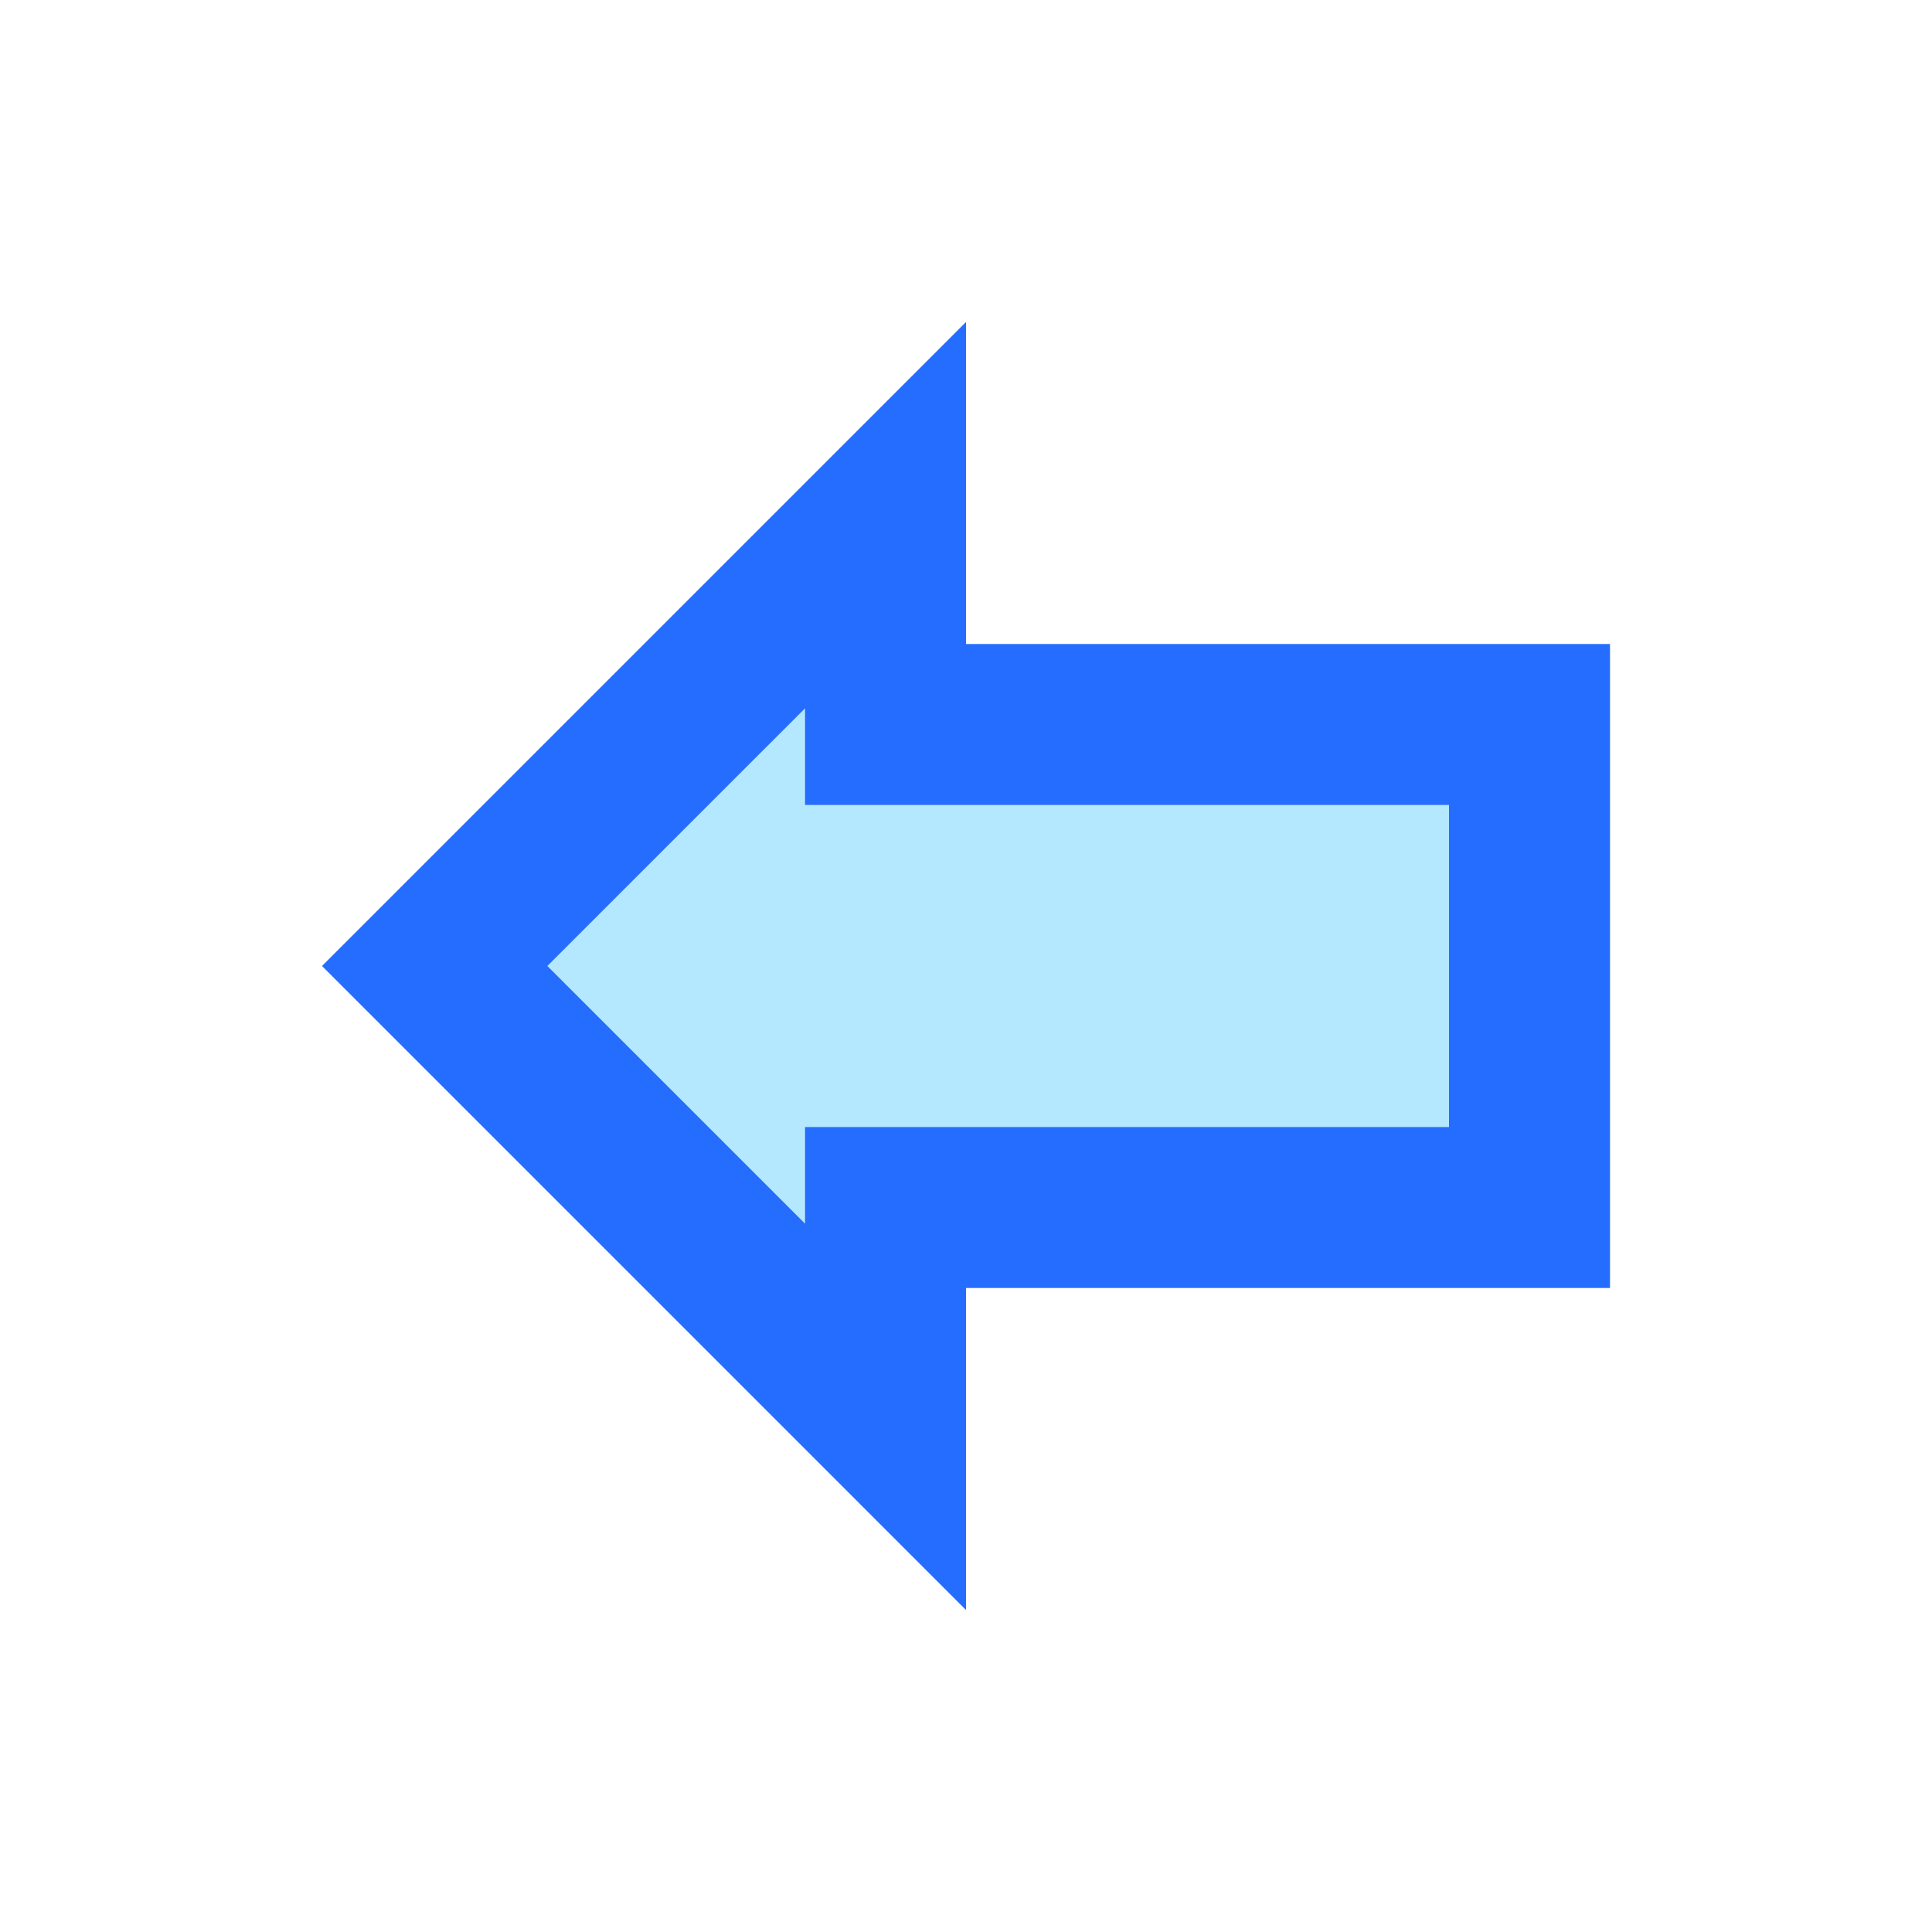 <?xml version="1.0" encoding="utf-8"?>
<!-- Generator: Adobe Illustrator 25.4.1, SVG Export Plug-In . SVG Version: 6.00 Build 0)  -->
<svg version="1.1" id="Layer_1" xmlns="http://www.w3.org/2000/svg" xmlns:xlink="http://www.w3.org/1999/xlink" x="0px" y="0px"
	 viewBox="0 0 24 24" style="enable-background:new 0 0 24 24;" xml:space="preserve" fill="none">
<style type="text/css">
	.st0{fill:none;}
	.st1{opacity:.3;enable-background:new;fill:#00B0FF    ;}
</style>
<path class="st0" d="M24,0H0v24h24V0z"/>
<path class="st1" d="M10,14v1.2L6.8,12L10,8.8V10h8v4H10z" opacity=".3" fill="#00B0FF"/>
<path d="M4,12l8-8v4h8v8h-8v4L4,12z M18,14v-4h-8V8.8L6.8,12l3.2,3.2V14H18z" fill="#246DFF"/>
</svg>
